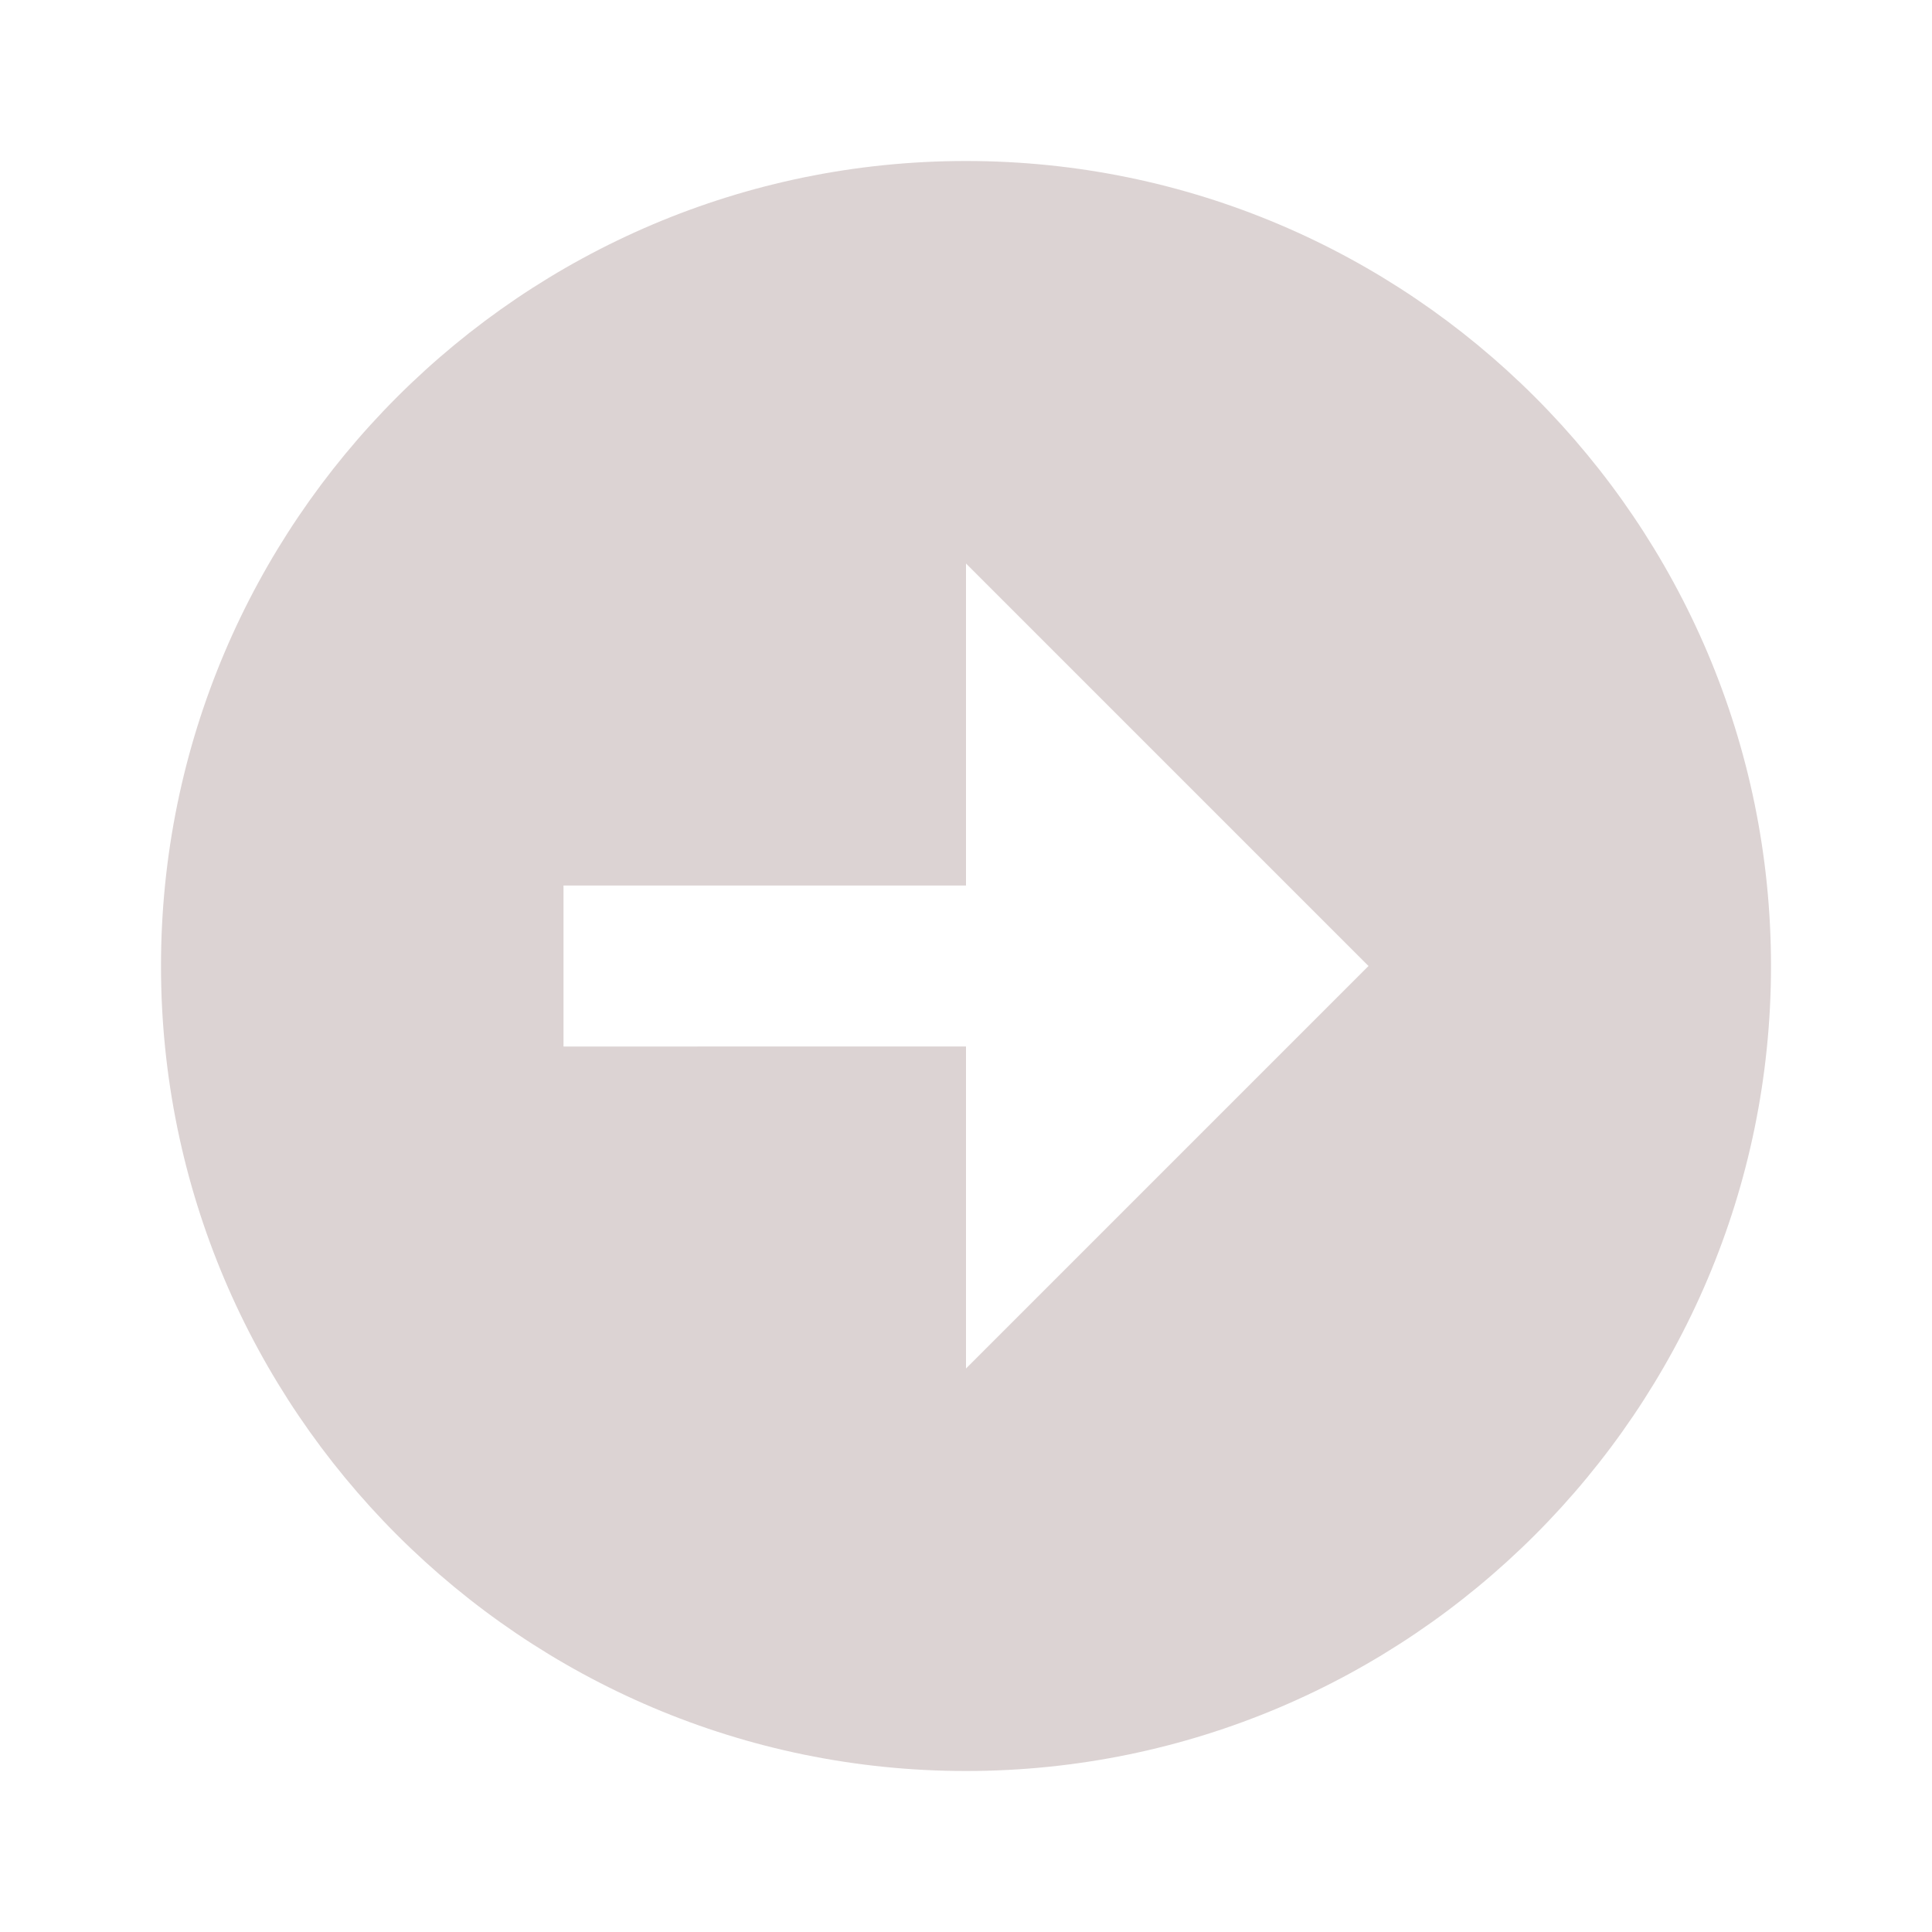 <svg xmlns="http://www.w3.org/2000/svg" width="24" height="24" viewBox="0 0 24 24" style="fill: rgba(220, 211, 211, 1);transform: ;msFilter:;"><path d="M12 2C6.486 2 2 6.486 2 12s4.486 10 10 10 10-4.486 10-10S17.514 2 12 2zm0 15v-4H7v-2h5V7l5 5-5 5z"></path></svg>